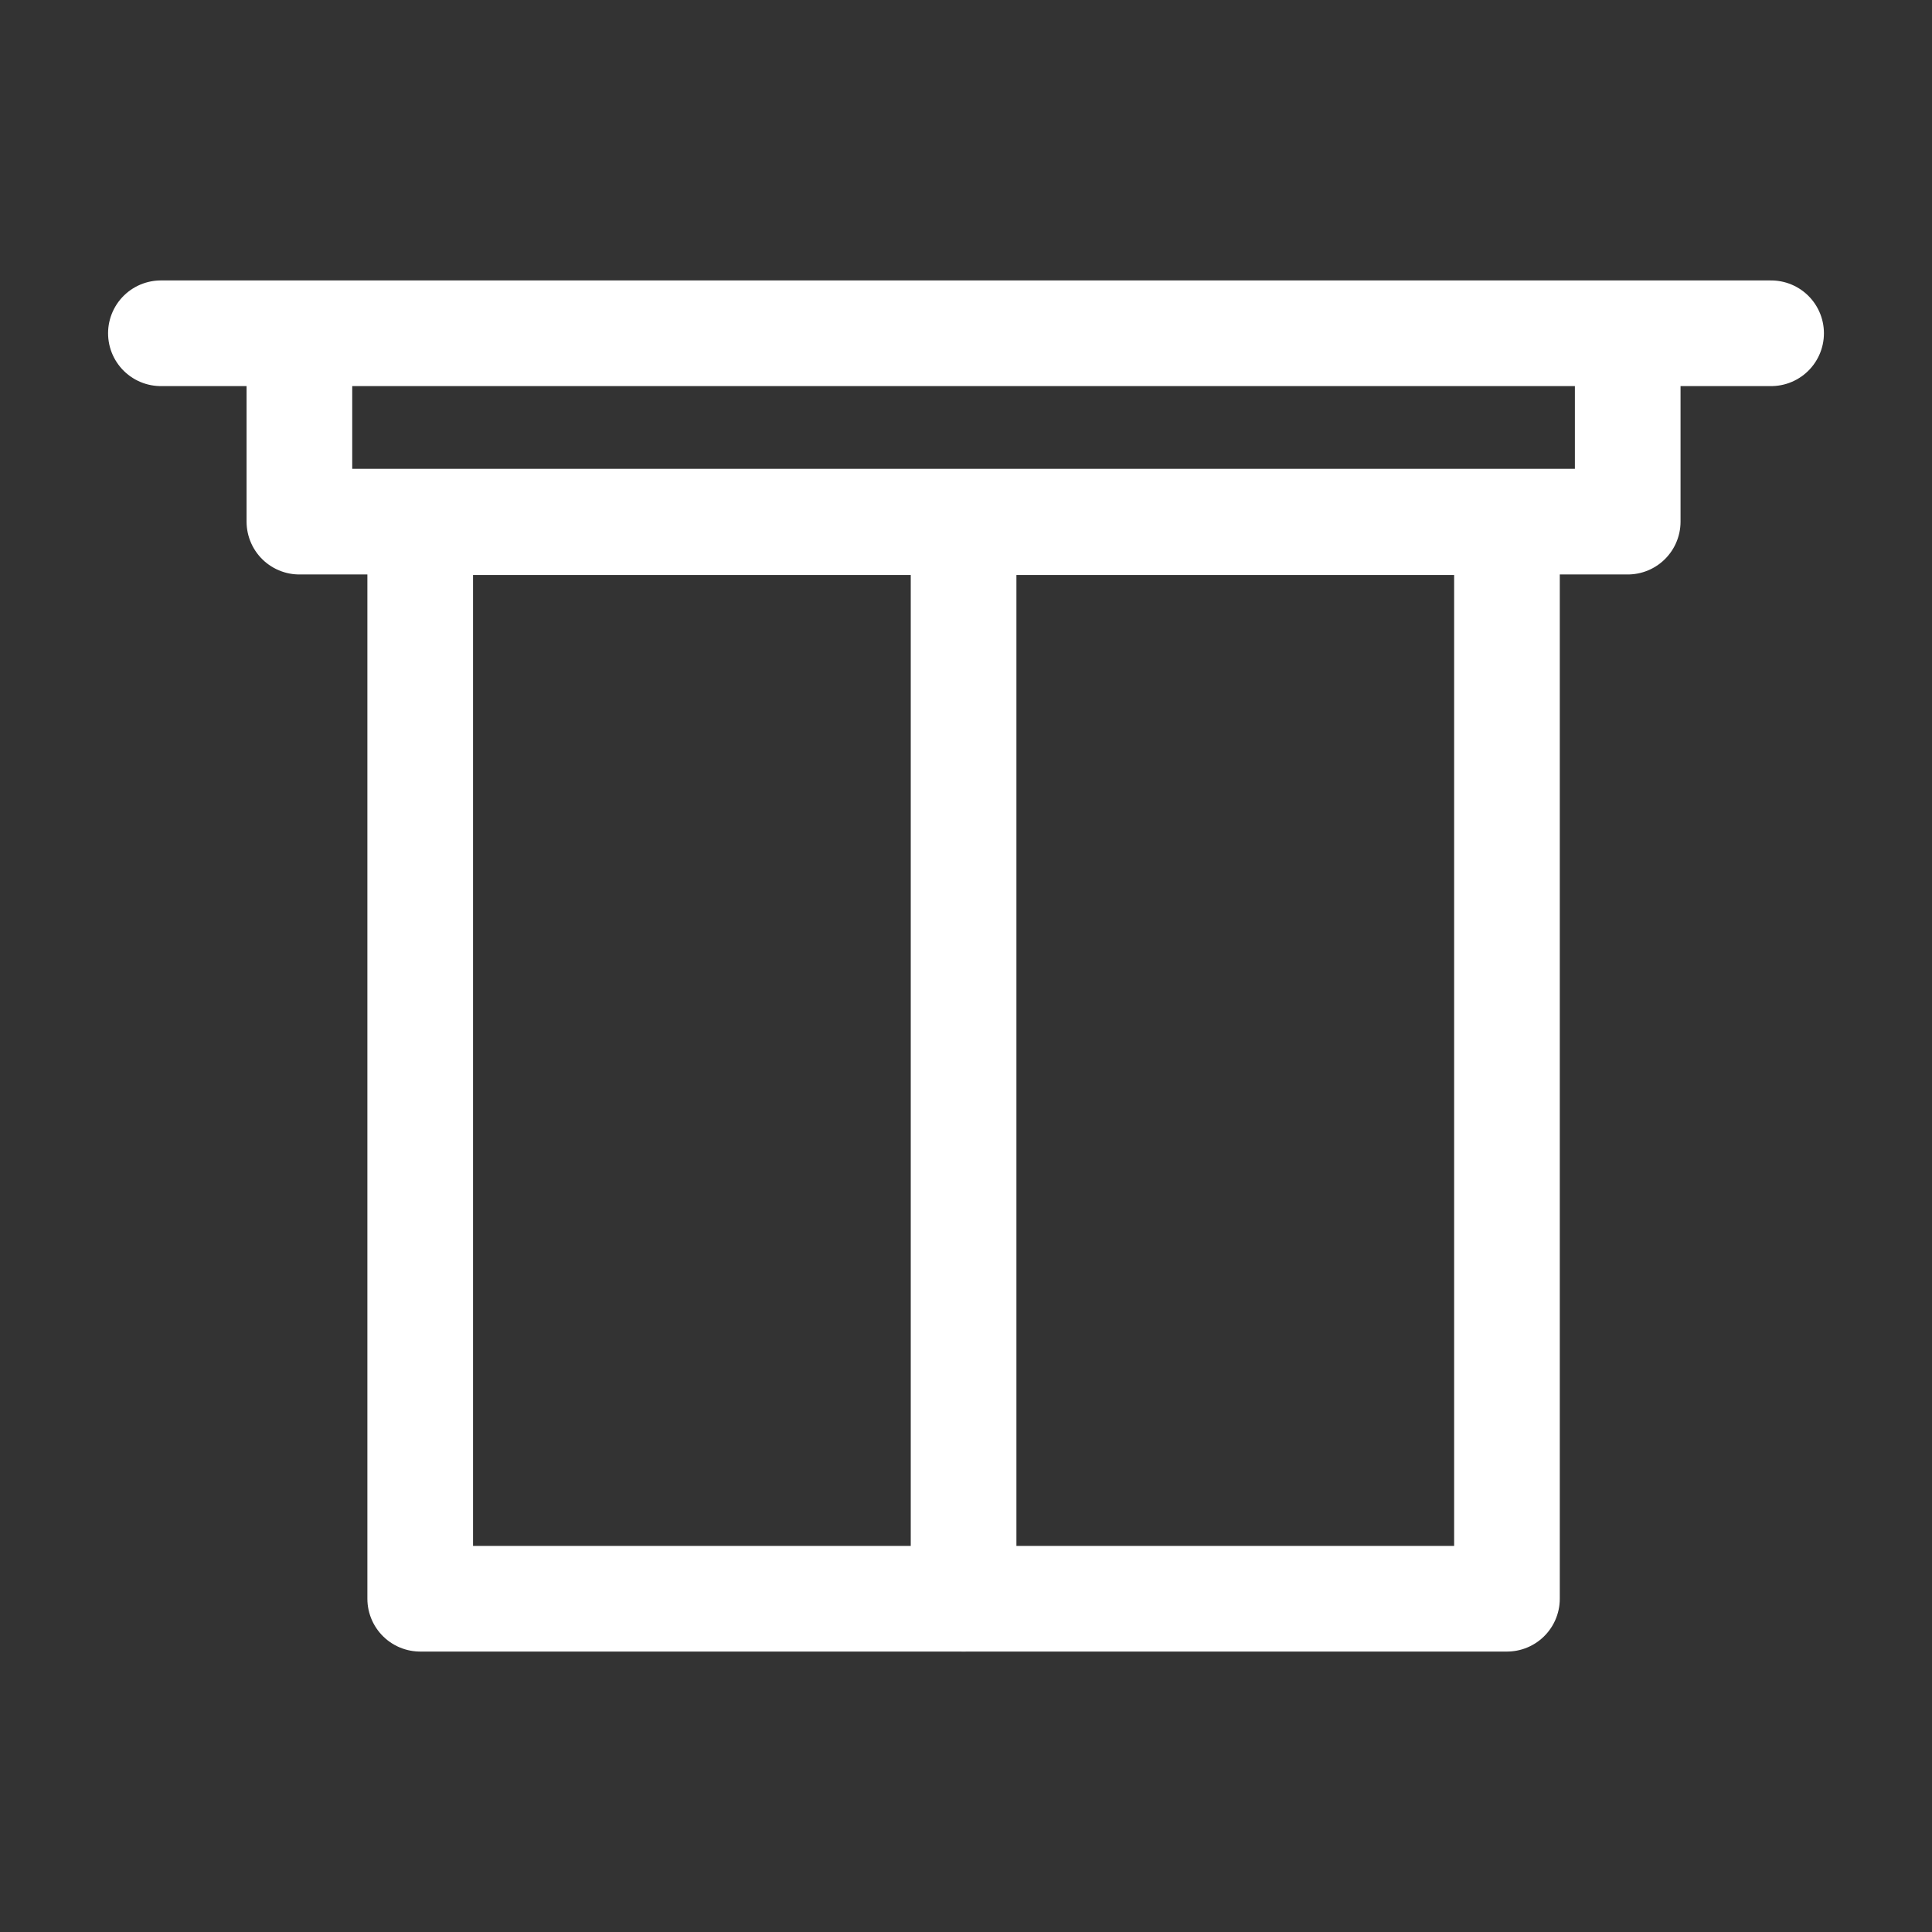 <?xml version="1.0" encoding="utf-8"?>
<!-- Generator: Adobe Illustrator 16.0.0, SVG Export Plug-In . SVG Version: 6.00 Build 0)  -->
<!DOCTYPE svg PUBLIC "-//W3C//DTD SVG 1.1//EN" "http://www.w3.org/Graphics/SVG/1.1/DTD/svg11.dtd">
<svg version="1.1" id="Ebene_1" xmlns="http://www.w3.org/2000/svg" xmlns:xlink="http://www.w3.org/1999/xlink" x="0px" y="0px"
	 width="32px" height="32px" viewBox="0 0 32 32" enable-background="new 0 0 32 32" xml:space="preserve">
<rect x="0" y="0" width="32" height="32" fill="#333333" stroke="none"/>
<g>
	
		<rect x="6.96" y="8.649" fill="none" stroke="#FFFFFF" stroke-width="1.75" stroke-linecap="round" stroke-linejoin="round" stroke-miterlimit="3" width="18" height="17.831"/>
	
		<polyline fill="none" stroke="#FFFFFF" stroke-width="1.75" stroke-linecap="round" stroke-linejoin="round" stroke-miterlimit="3" points="
		4.959,5.525 4.959,8.64 26.96,8.64 26.96,5.525 	"/>
	
		<line fill="none" stroke="#FFFFFF" stroke-width="1.75" stroke-linecap="round" stroke-linejoin="round" stroke-miterlimit="3" x1="15.96" y1="8.644" x2="15.96" y2="26.48"/>
	
		<line fill="none" stroke="#FFFFFF" stroke-width="1.75" stroke-linecap="round" stroke-linejoin="round" stroke-miterlimit="3" x1="2.665" y1="5.52" x2="29.335" y2="5.52"/>
</g>
</svg>
